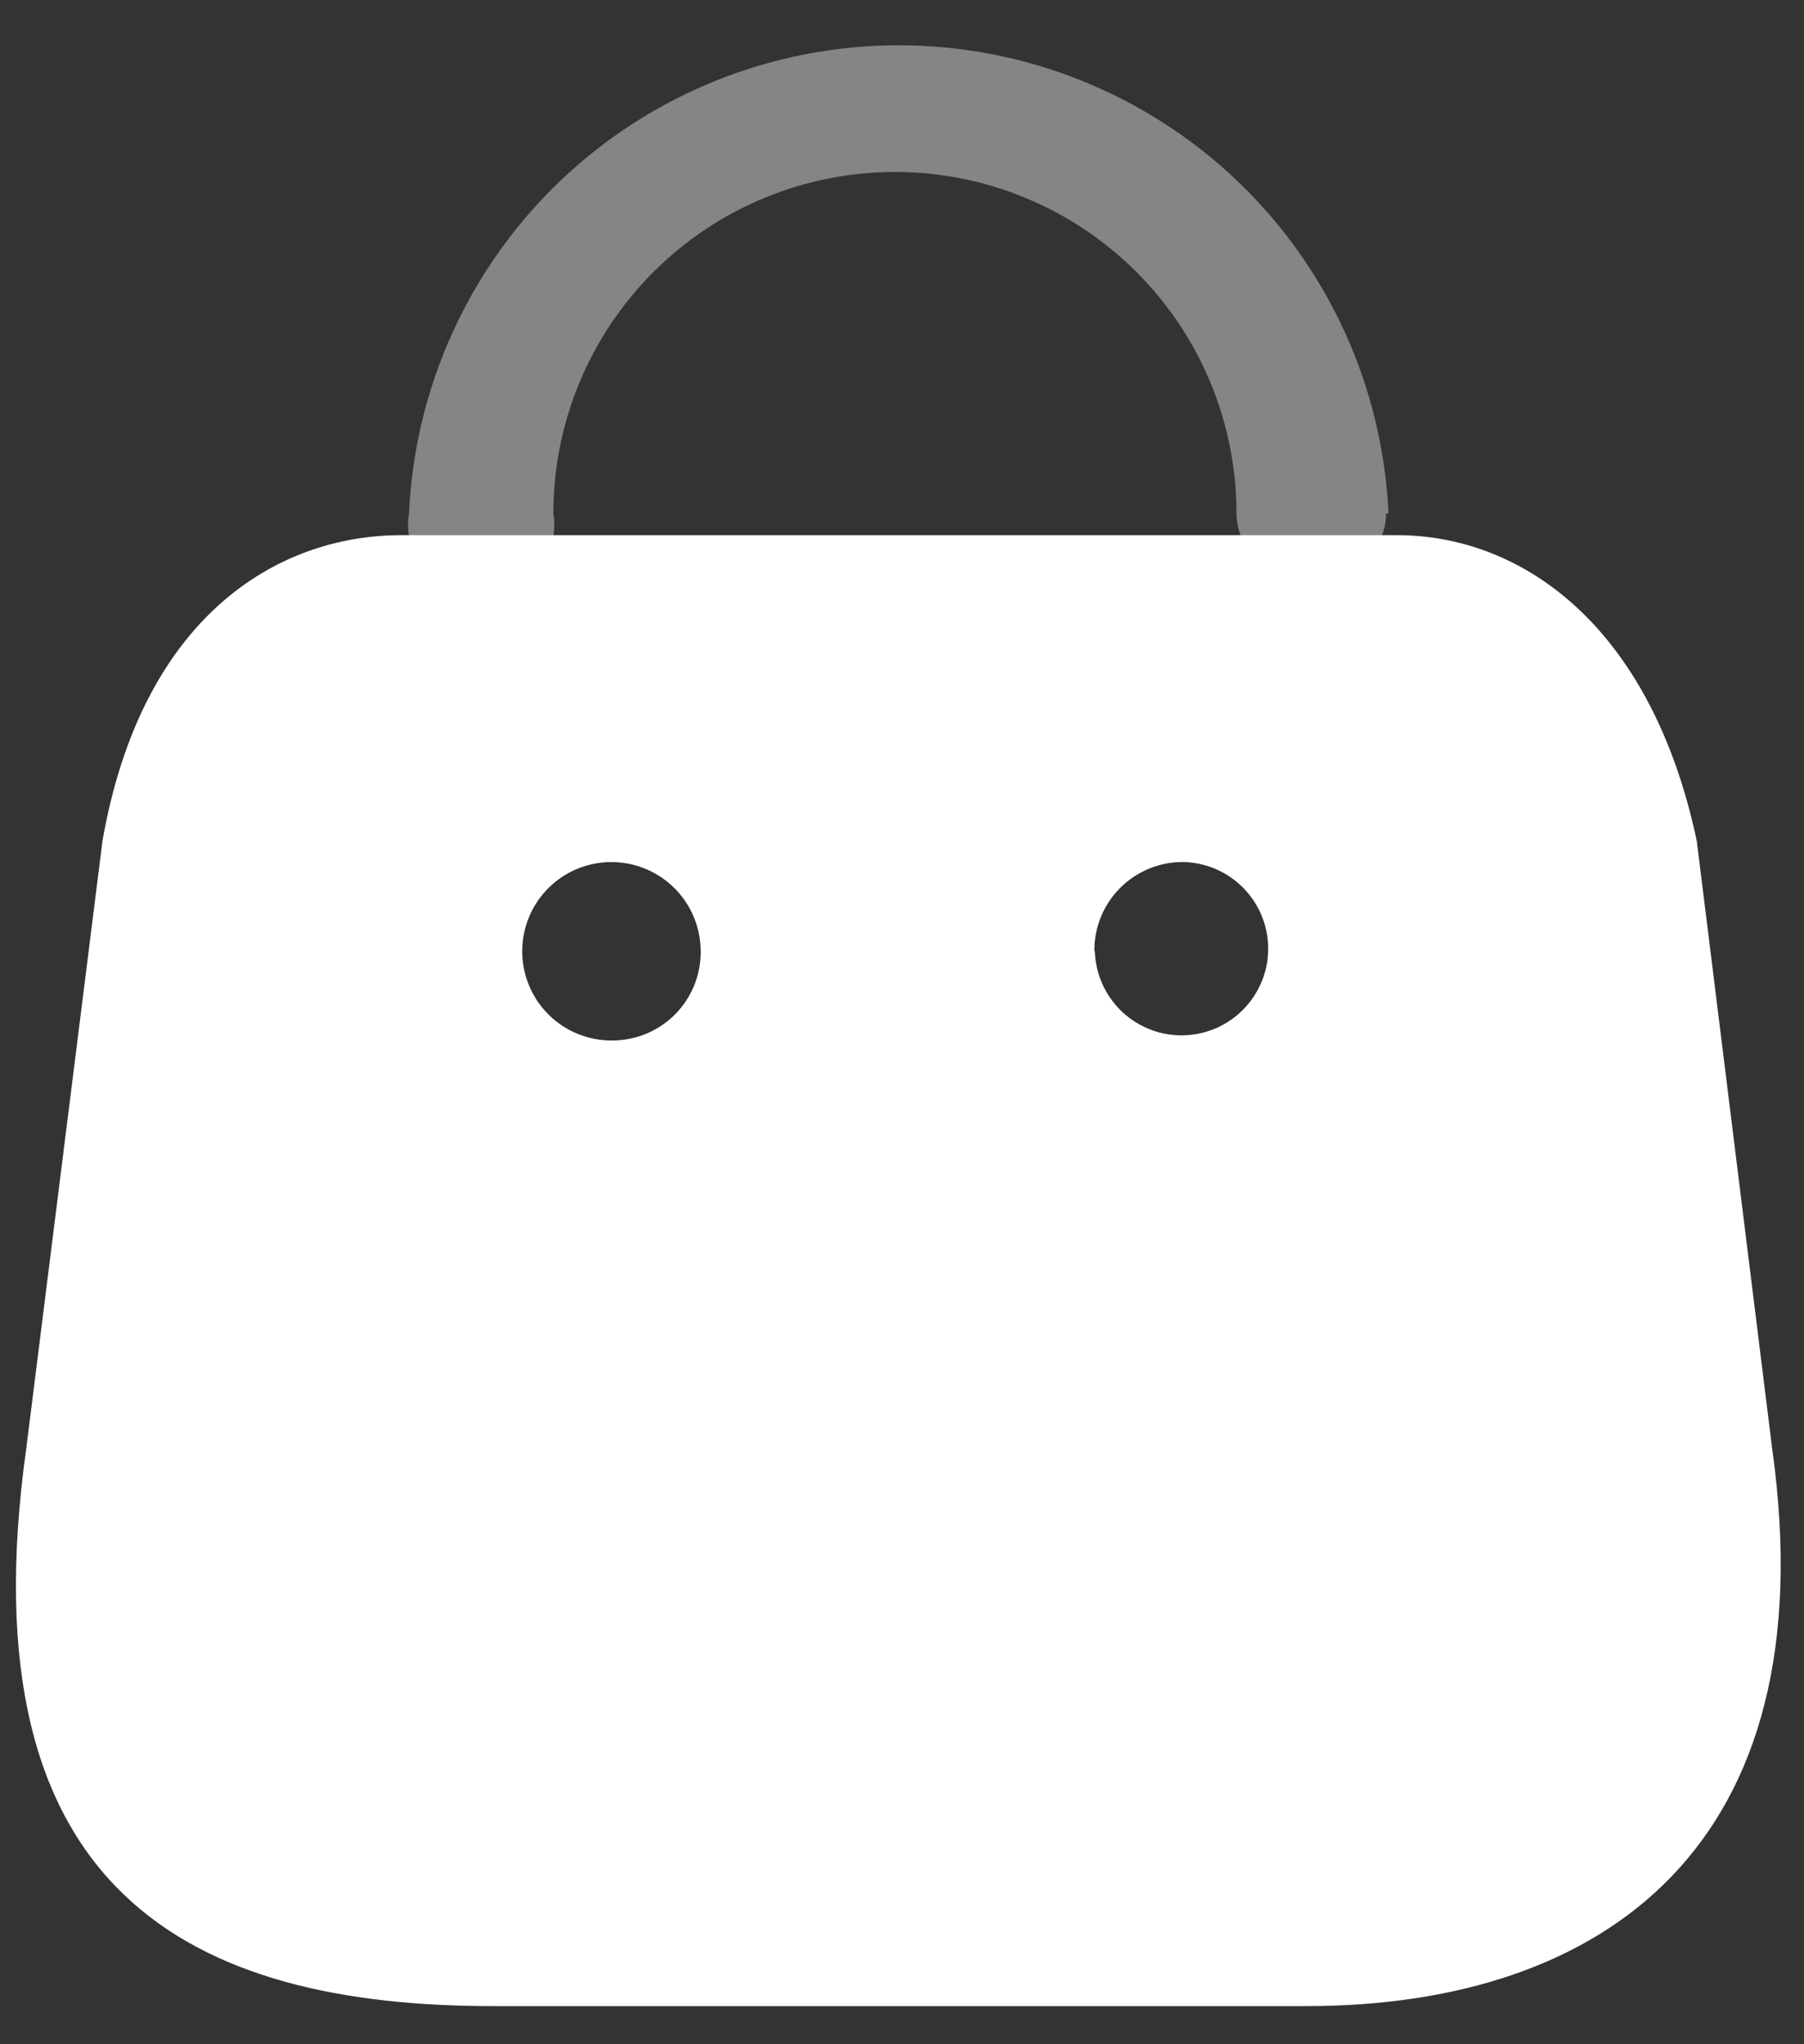<svg width="30" height="34" viewBox="0 0 30 34" fill="none" xmlns="http://www.w3.org/2000/svg">
<rect x="0" y="0" width="30" height="34" fill="#333333" stroke="none"/>
<path fill-rule="evenodd" clip-rule="evenodd" d="M29.471 24.097L28.217 13.988C27.454 10.385 25.292 8.901 23.231 8.901H6.675C4.585 8.901 2.351 10.281 1.704 13.988L0.436 24.097C-0.601 31.512 3.217 33.366 8.203 33.366H21.718C26.691 33.366 30.393 30.683 29.471 24.097ZM10.21 17.305C9.915 17.313 9.624 17.233 9.375 17.076C9.125 16.918 8.928 16.689 8.81 16.419C8.691 16.148 8.655 15.849 8.708 15.558C8.76 15.268 8.898 14.999 9.103 14.788C9.309 14.576 9.573 14.43 9.862 14.37C10.151 14.309 10.452 14.336 10.725 14.447C10.999 14.558 11.233 14.748 11.398 14.992C11.563 15.237 11.651 15.526 11.652 15.821C11.656 16.209 11.507 16.582 11.237 16.86C10.967 17.138 10.598 17.298 10.21 17.305ZM18.207 15.821C18.216 16.104 18.307 16.378 18.471 16.61C18.634 16.841 18.862 17.019 19.126 17.122C19.39 17.225 19.678 17.247 19.955 17.187C20.232 17.127 20.485 16.986 20.682 16.783C20.879 16.58 21.012 16.323 21.065 16.045C21.117 15.766 21.086 15.479 20.976 15.218C20.866 14.957 20.681 14.734 20.445 14.578C20.209 14.421 19.932 14.337 19.649 14.337C19.26 14.342 18.889 14.501 18.617 14.779C18.345 15.057 18.195 15.432 18.199 15.821H18.207Z" fill="white"/>
<path opacity="0.4" d="M23.048 8.541C23.053 8.667 23.028 8.794 22.976 8.909H20.633C20.588 8.792 20.564 8.667 20.563 8.541C20.563 7.034 19.965 5.589 18.899 4.524C17.834 3.459 16.389 2.86 14.883 2.86C13.376 2.86 11.931 3.459 10.866 4.524C9.801 5.589 9.202 7.034 9.202 8.541C9.223 8.663 9.223 8.787 9.202 8.909H6.802C6.781 8.787 6.781 8.663 6.802 8.541C6.896 6.444 7.795 4.464 9.312 3.013C10.829 1.563 12.847 0.753 14.946 0.753C17.045 0.753 19.063 1.563 20.58 3.013C22.097 4.464 22.996 6.444 23.09 8.541H23.048Z" fill="white"/>
</svg>
